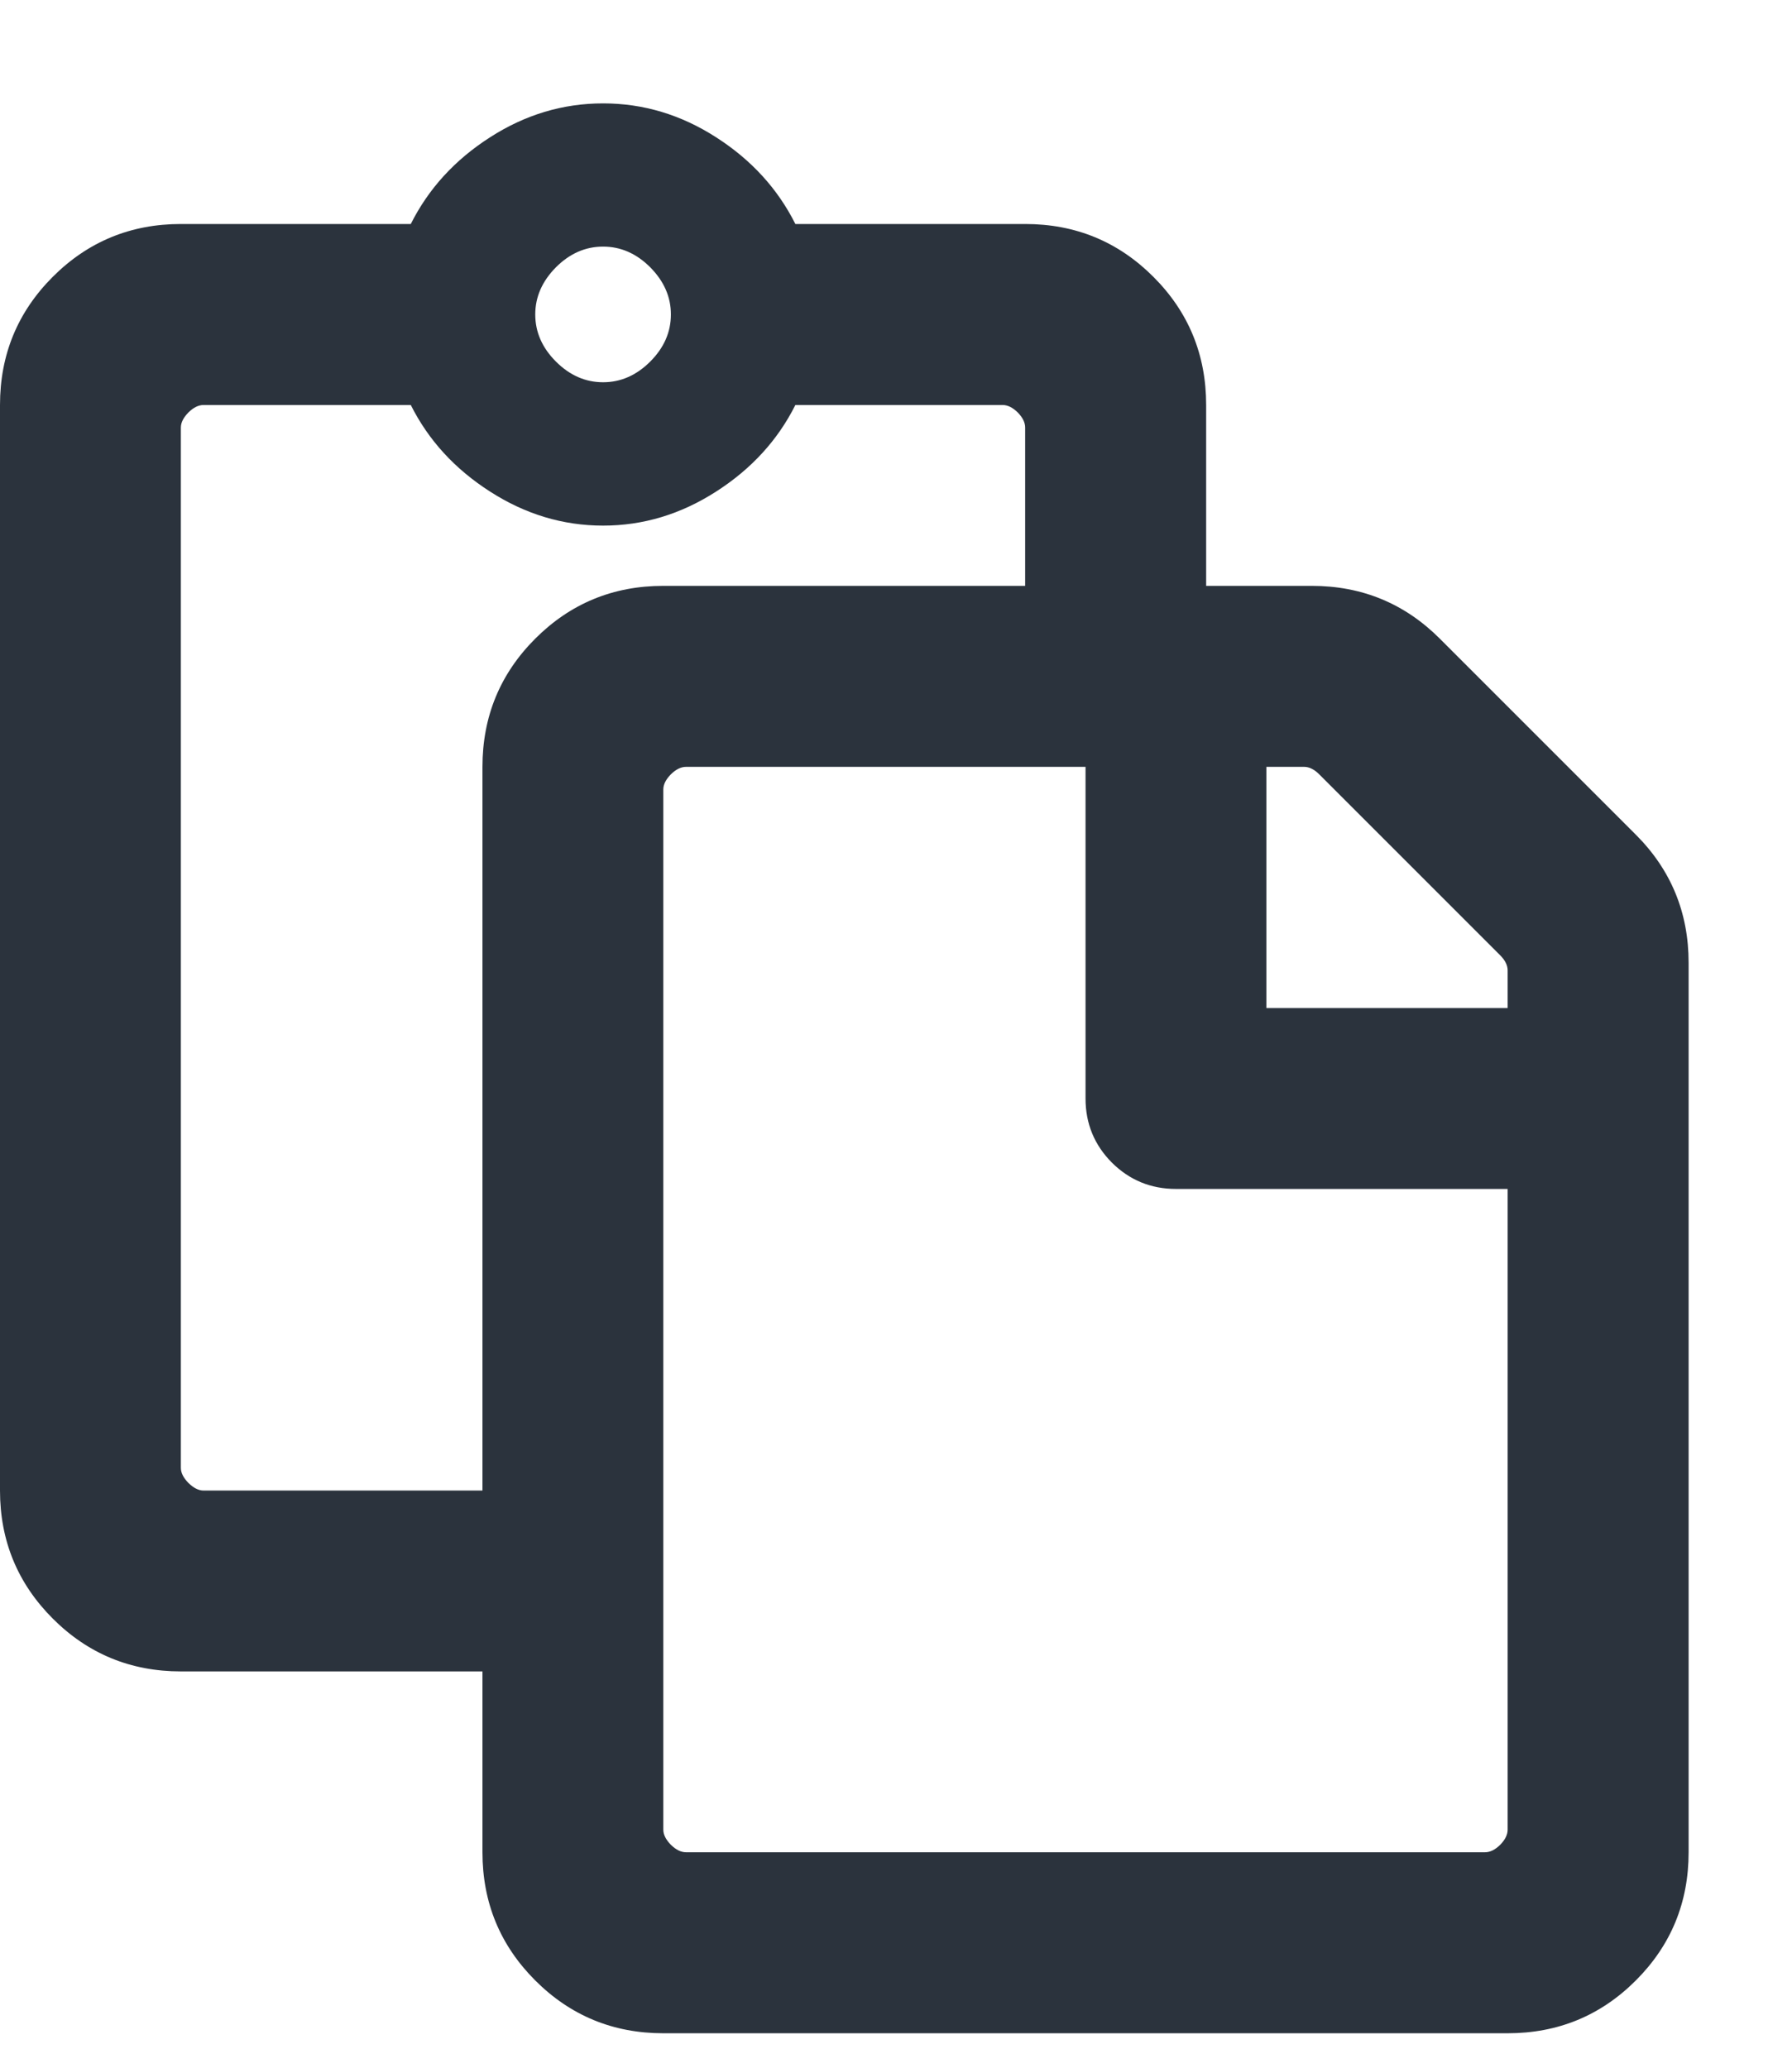<?xml version="1.0" encoding="UTF-8"?>
<svg width="13px" height="15px" viewBox="0 0 13 15" version="1.1" xmlns="http://www.w3.org/2000/svg" xmlns:xlink="http://www.w3.org/1999/xlink">
    <!-- Generator: Sketch 52.5 (67469) - http://www.bohemiancoding.com/sketch -->
    <title>icon-paste</title>
    <desc>Created with Sketch.</desc>
    <g id="experiment" stroke="none" stroke-width="1" fill="none" fill-rule="evenodd">
        <g id="initial-copy-6" transform="translate(-587, -149)" fill="#2B333D">
            <g id="sub-content" transform="translate(462, 90)">
                <g id="Tools" transform="translate(20, 49)">
                    <g id="cut-copy-paste" transform="translate(59, 1)">
                        <path d="M57.867,15.055 C58.122,15.31 58.25,15.62 58.25,15.984 L58.25,22.437 C58.25,22.802 58.122,23.112 57.867,23.367 C57.612,23.622 57.302,23.75 56.937,23.75 L50.812,23.75 C50.448,23.75 50.138,23.622 49.883,23.367 C49.628,23.112 49.5,22.802 49.5,22.437 L49.5,21.125 L47.312,21.125 C46.948,21.125 46.638,20.997 46.383,20.742 C46.128,20.487 46,20.177 46,19.813 L46,11.938 C46,11.573 46.128,11.263 46.383,11.008 C46.638,10.753 46.948,10.625 47.312,10.625 L48.98,10.625 C49.108,10.37 49.299,10.16 49.555,9.996 C49.81,9.832 50.083,9.75 50.375,9.75 C50.667,9.75 50.94,9.832 51.195,9.996 C51.451,10.16 51.642,10.37 51.77,10.625 L53.437,10.625 C53.802,10.625 54.112,10.753 54.367,11.008 C54.622,11.263 54.75,11.573 54.75,11.938 L54.75,13.25 L55.516,13.25 C55.88,13.25 56.19,13.378 56.445,13.633 L57.867,15.055 Z M55.57,14.617 C55.534,14.581 55.497,14.563 55.461,14.563 L55.187,14.563 L55.187,16.313 L56.937,16.313 L56.937,16.039 C56.937,16.003 56.919,15.966 56.883,15.93 L55.57,14.617 Z M50.375,10.789 C50.247,10.789 50.133,10.839 50.033,10.939 C49.933,11.04 49.883,11.154 49.883,11.281 C49.883,11.409 49.933,11.523 50.033,11.623 C50.133,11.723 50.247,11.773 50.375,11.773 C50.503,11.773 50.617,11.723 50.717,11.623 C50.817,11.523 50.867,11.409 50.867,11.281 C50.867,11.154 50.817,11.04 50.717,10.939 C50.617,10.839 50.503,10.789 50.375,10.789 Z M49.5,14.563 C49.5,14.198 49.628,13.888 49.883,13.633 C50.138,13.378 50.448,13.25 50.812,13.25 L53.437,13.25 L53.437,12.102 C53.437,12.065 53.419,12.029 53.383,11.992 C53.346,11.956 53.31,11.938 53.273,11.938 L51.77,11.938 C51.642,12.193 51.451,12.402 51.195,12.566 C50.94,12.73 50.667,12.813 50.375,12.813 C50.083,12.813 49.81,12.73 49.555,12.566 C49.299,12.402 49.108,12.193 48.98,11.938 L47.477,11.938 C47.44,11.938 47.404,11.956 47.367,11.992 C47.331,12.029 47.312,12.065 47.312,12.102 L47.312,19.648 C47.312,19.685 47.331,19.721 47.367,19.758 C47.404,19.794 47.44,19.813 47.477,19.813 L49.5,19.813 L49.5,14.563 Z M56.773,22.437 C56.81,22.437 56.846,22.419 56.883,22.383 C56.919,22.346 56.937,22.31 56.937,22.273 L56.937,17.625 L54.531,17.625 C54.349,17.625 54.194,17.561 54.066,17.434 C53.939,17.306 53.875,17.151 53.875,16.969 L53.875,14.563 L50.977,14.563 C50.94,14.563 50.904,14.581 50.867,14.617 C50.831,14.654 50.812,14.69 50.812,14.727 L50.812,22.273 C50.812,22.31 50.831,22.346 50.867,22.383 C50.904,22.419 50.94,22.437 50.977,22.437 L56.773,22.437 Z" id="icon-paste"></path>
                    </g>
                </g>
            </g>
        </g>
    </g>
</svg>
